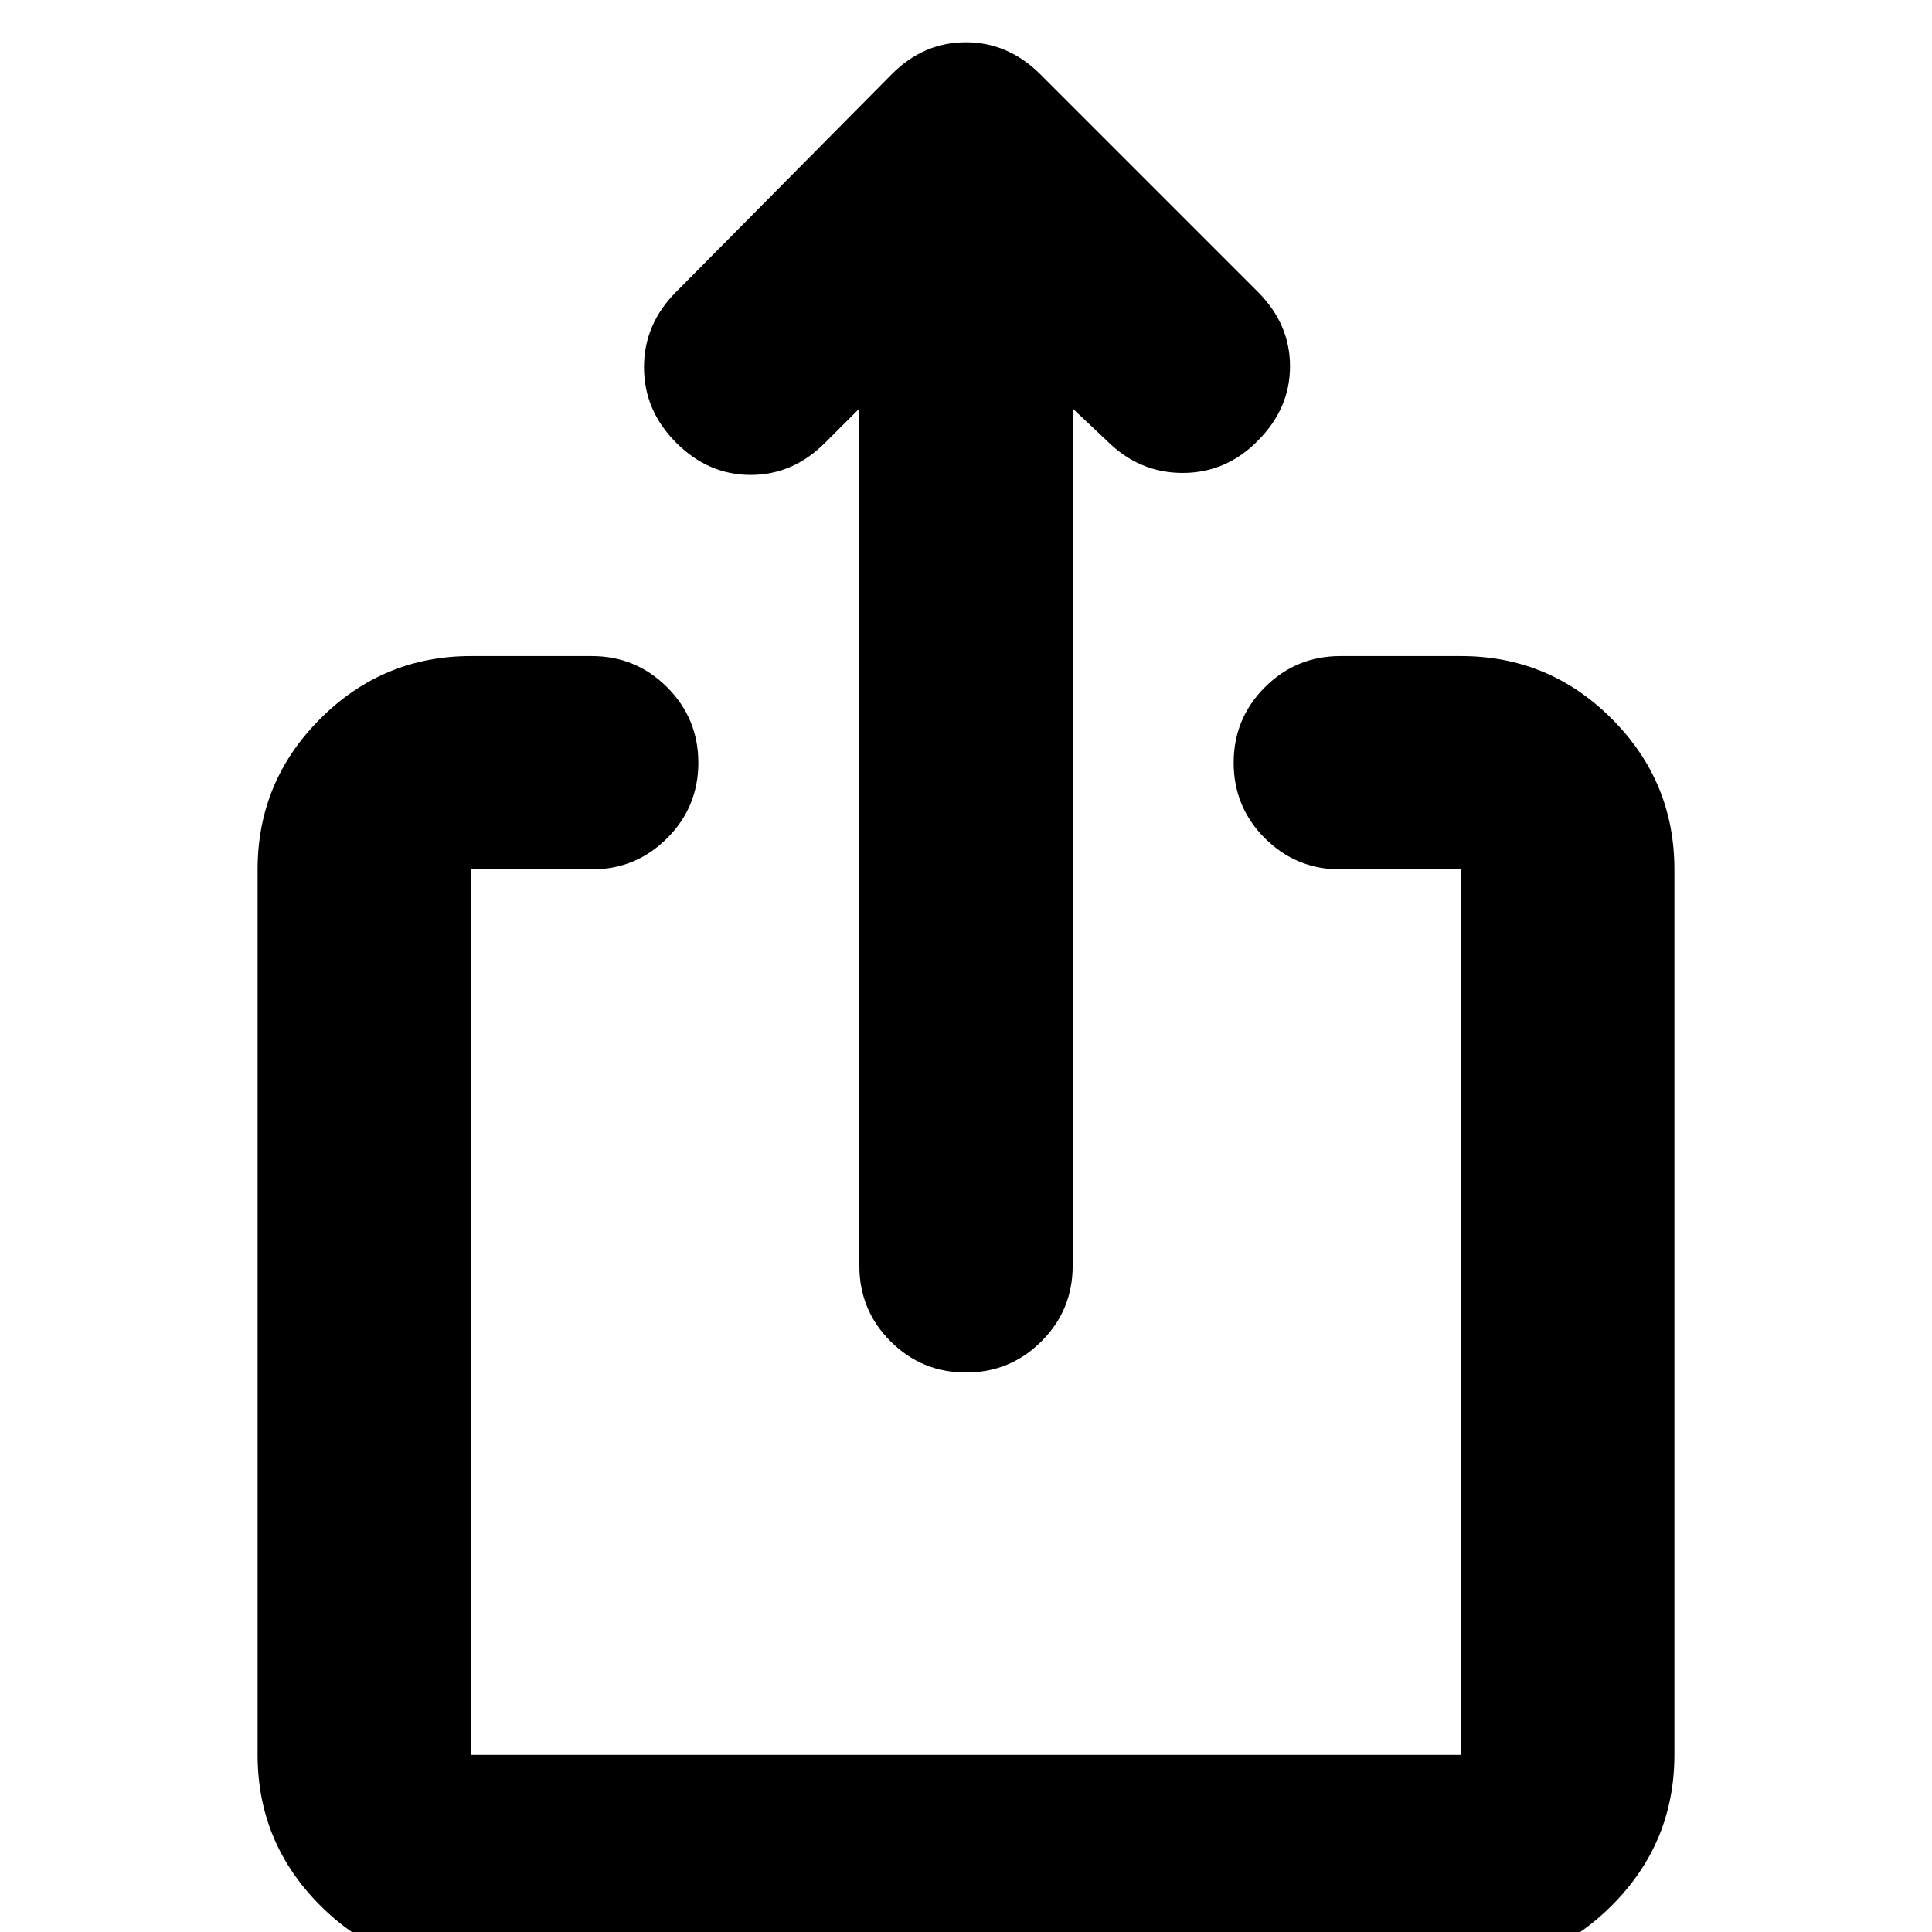 <svg xmlns="http://www.w3.org/2000/svg" height="24" viewBox="0 -960 960 960" width="24"><path d="M234 18q-43.73 0-74.86-31.14Q128-44.28 128-88v-440q0-43.72 31.14-74.86Q190.27-634 234-634h60q22 0 37.5 15.5T347-581q0 22-15.5 37.5T294-528h-60v440h492v-440h-60q-22 0-37.5-15.5T613-581q0-22 15.5-37.5T666-634h60q43.72 0 74.86 31.14T832-528v440q0 43.72-31.14 74.86T726 18H234Zm193-775-17 17q-16 16-37 16t-37-16q-16-16-16-37.5t16-37.5l107-108q15.82-16 36.91-16Q501-939 517-923l108 108q16 16 16 37t-16 37q-15.73 16-37.37 16Q566-725 550-741l-17-16v426q0 22-15.5 37.5T480-278q-22 0-37.5-15.5T427-331v-426Z"/></svg>